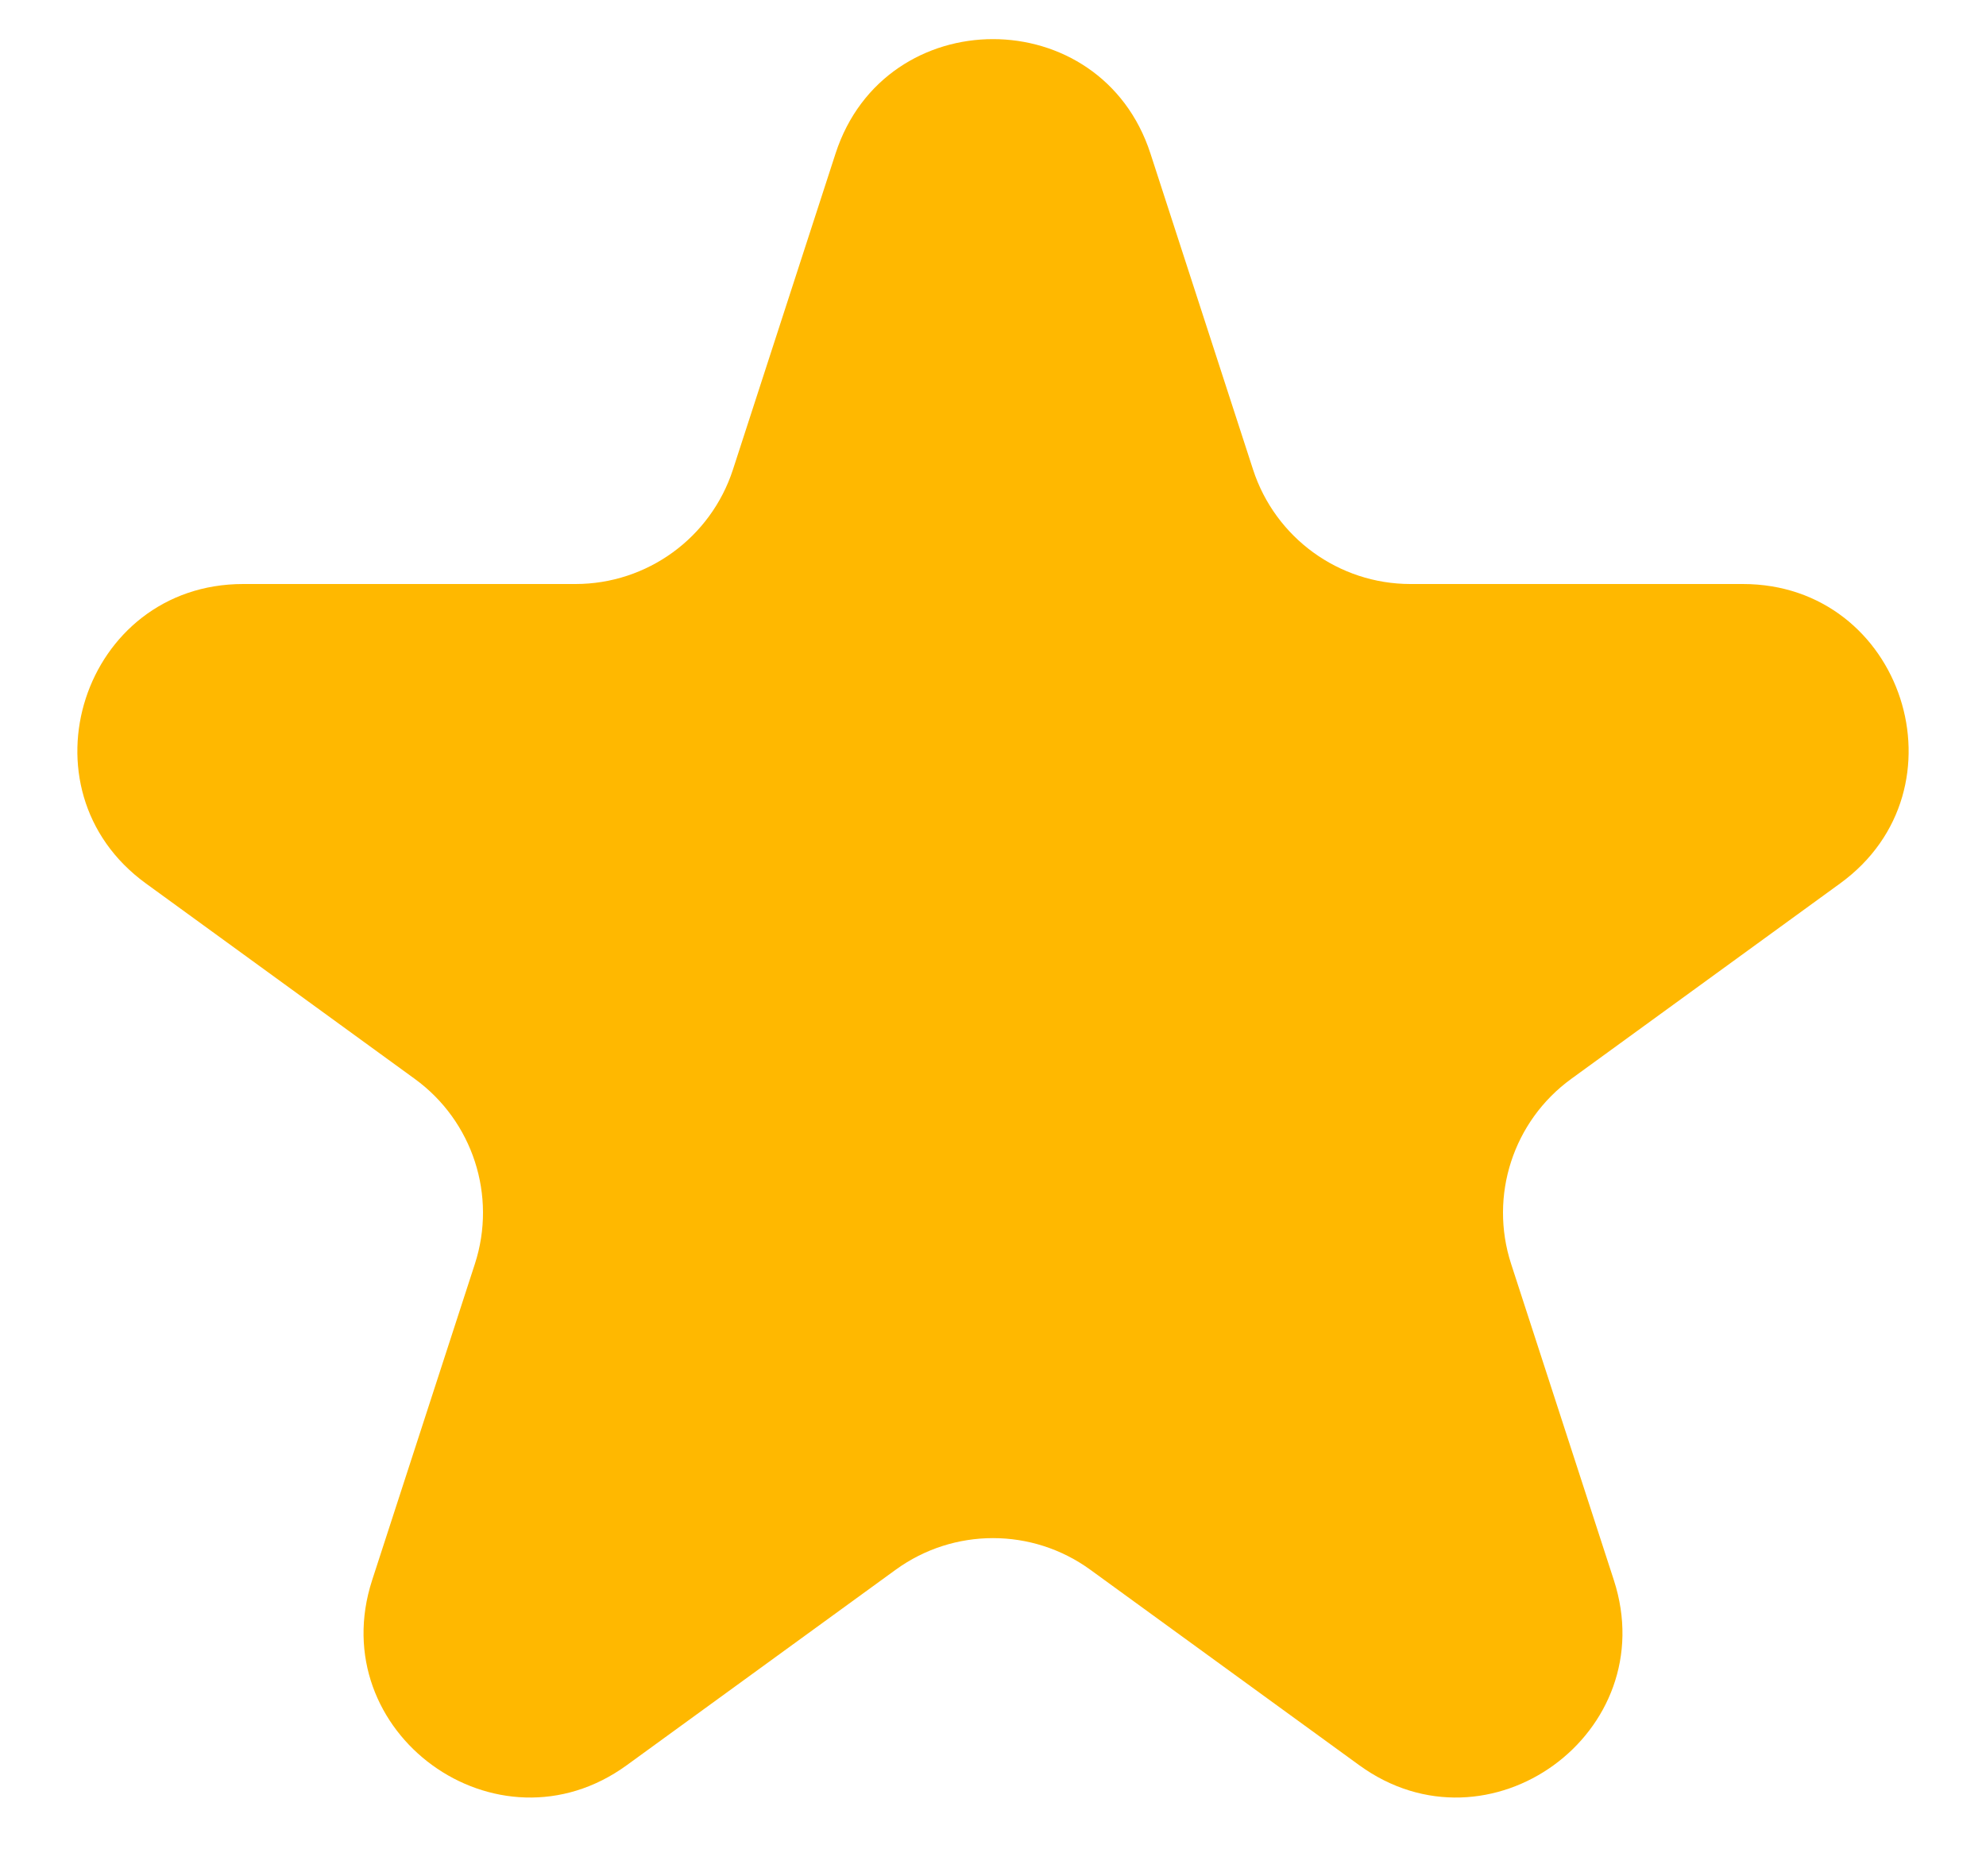 <svg width="18" height="17" viewBox="0 0 18 17" fill="none" xmlns="http://www.w3.org/2000/svg">
<path d="M7.573 1.391C8.022 0.009 9.978 0.009 10.427 1.391L11.357 4.255C11.558 4.873 12.134 5.292 12.784 5.292H15.796C17.249 5.292 17.853 7.151 16.678 8.005L14.241 9.776C13.715 10.158 13.495 10.835 13.696 11.453L14.627 14.318C15.076 15.7 13.494 16.849 12.319 15.995L9.882 14.224C9.356 13.842 8.644 13.842 8.118 14.224L5.681 15.995C4.506 16.849 2.924 15.7 3.373 14.318L4.304 11.453C4.505 10.835 4.285 10.158 3.759 9.776L1.322 8.005C0.147 7.151 0.751 5.292 2.204 5.292H5.216C5.866 5.292 6.442 4.873 6.643 4.255L7.573 1.391Z" fill="#FFB800"/>
</svg>

